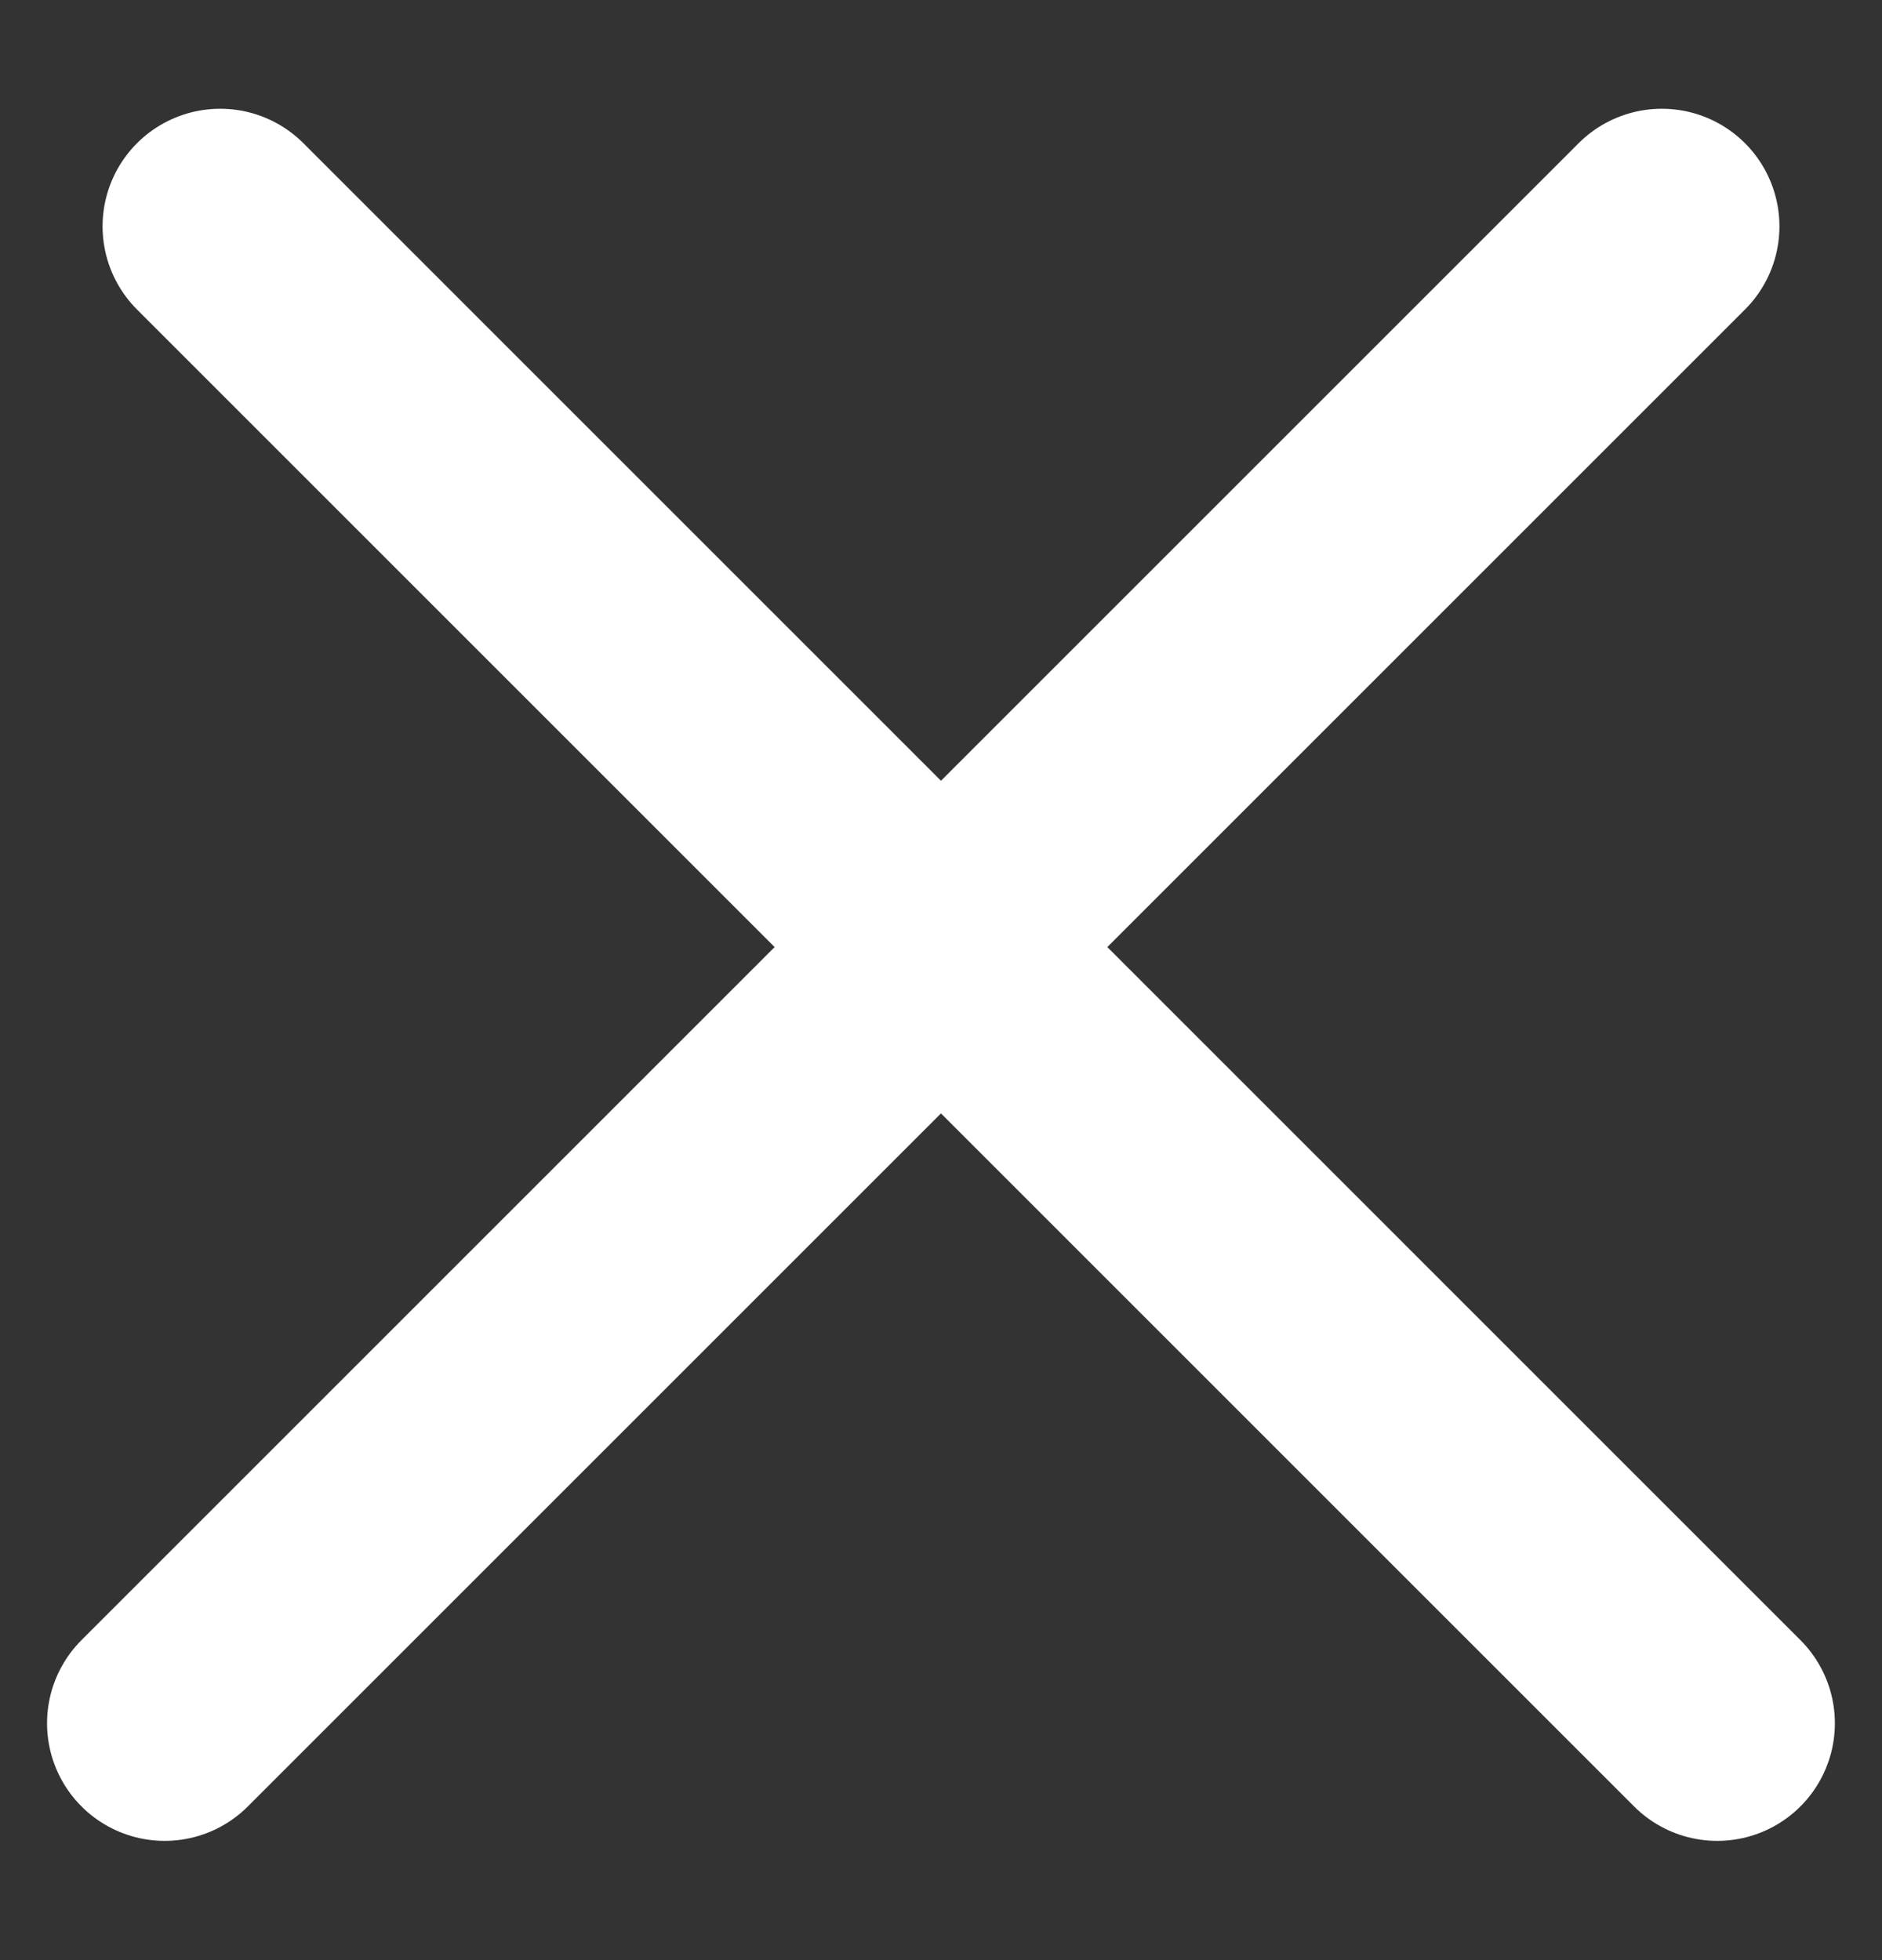 <svg width="24" height="25" viewBox="0 0 24 25" fill="none" xmlns="http://www.w3.org/2000/svg">
<rect x="0" y="0" width="24" height="25" fill="#333333" stroke="none"/>
<line x1="2.808" y1="2.887" x2="21.899" y2="21.979" stroke="white" stroke-width="3" stroke-linecap="round" stroke-linejoin="round"/>
<line x1="2.1" y1="21.979" x2="21.192" y2="2.887" stroke="white" stroke-width="3" stroke-linecap="round" stroke-linejoin="round"/>
</svg>
